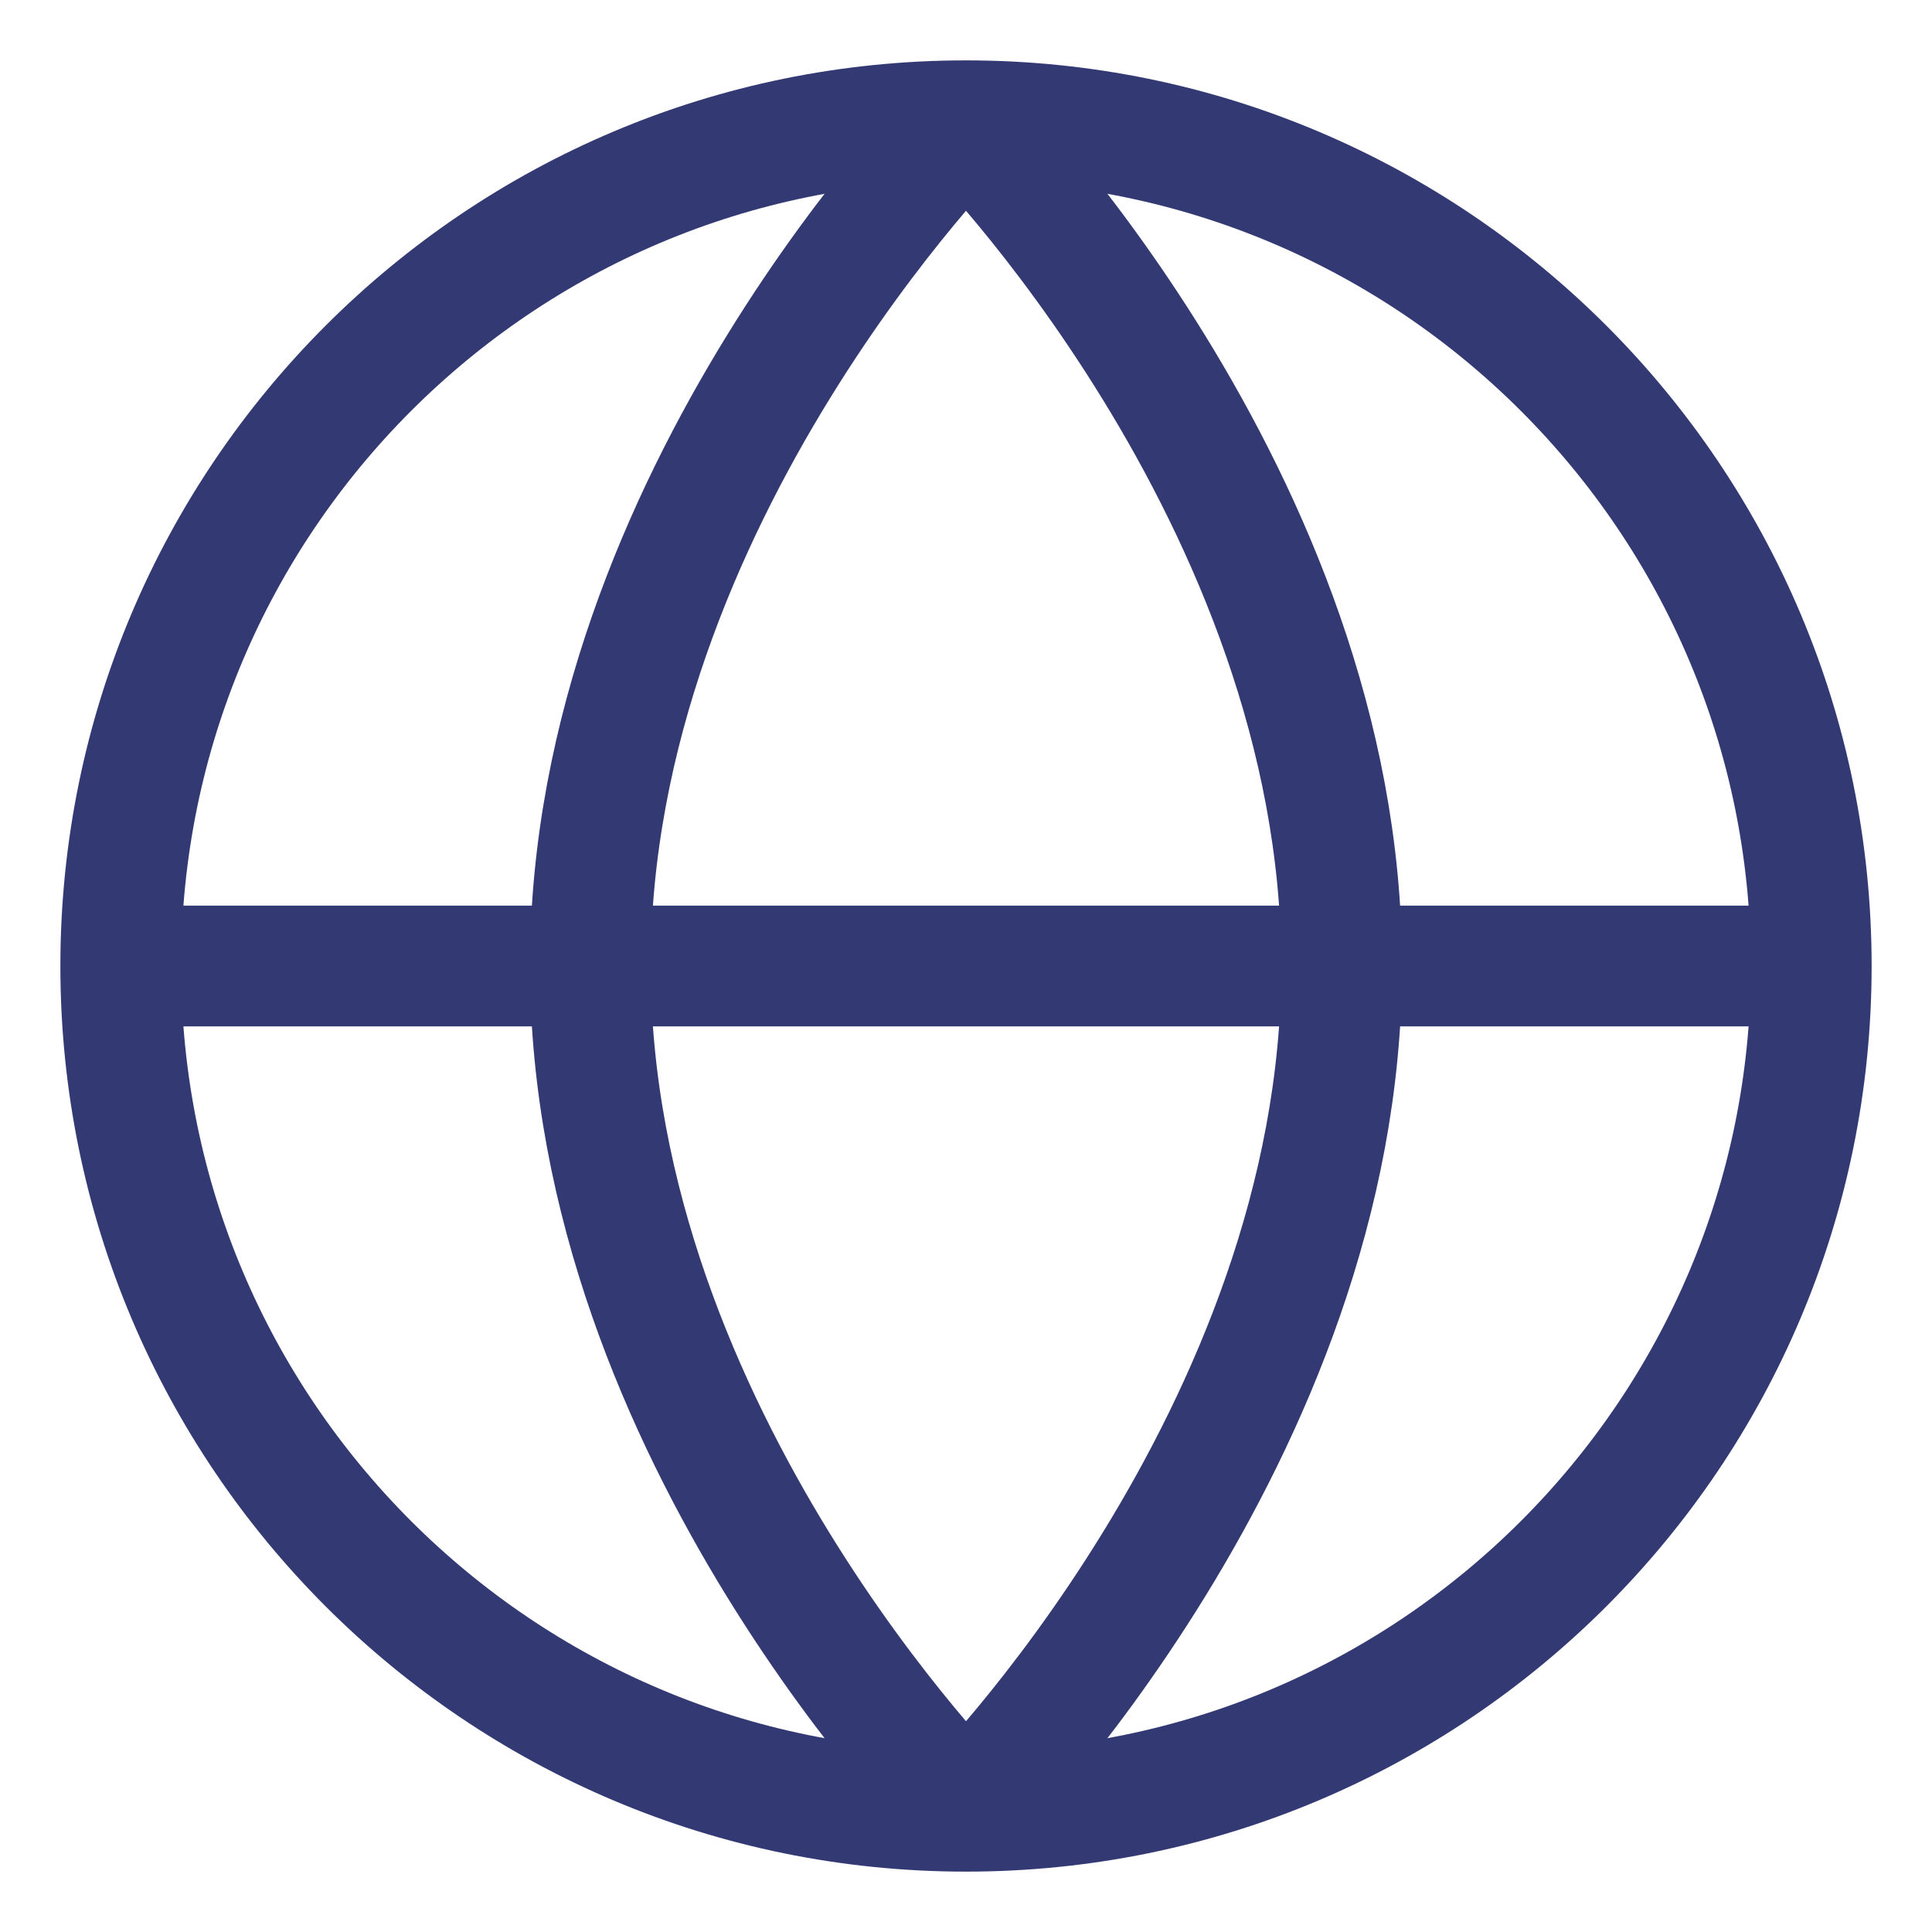 <svg width="16" height="16" viewBox="0 0 16 16" fill="none" xmlns="http://www.w3.org/2000/svg">
<path d="M8 15C11.866 15 15 11.866 15 8C15 4.134 11.866 1 8 1C4.134 1 1 4.134 1 8C1 11.866 4.134 15 8 15Z" stroke="#333A73"/>
<path d="M1 8H15" stroke="#333A73"/>
<path d="M8 15C8 15 11.111 11.889 11.111 8C11.111 4.111 8 1 8 1" stroke="#333A73"/>
<path d="M8 15C8 15 4.889 11.889 4.889 8C4.889 4.111 8 1 8 1" stroke="#333A73"/>
</svg>
